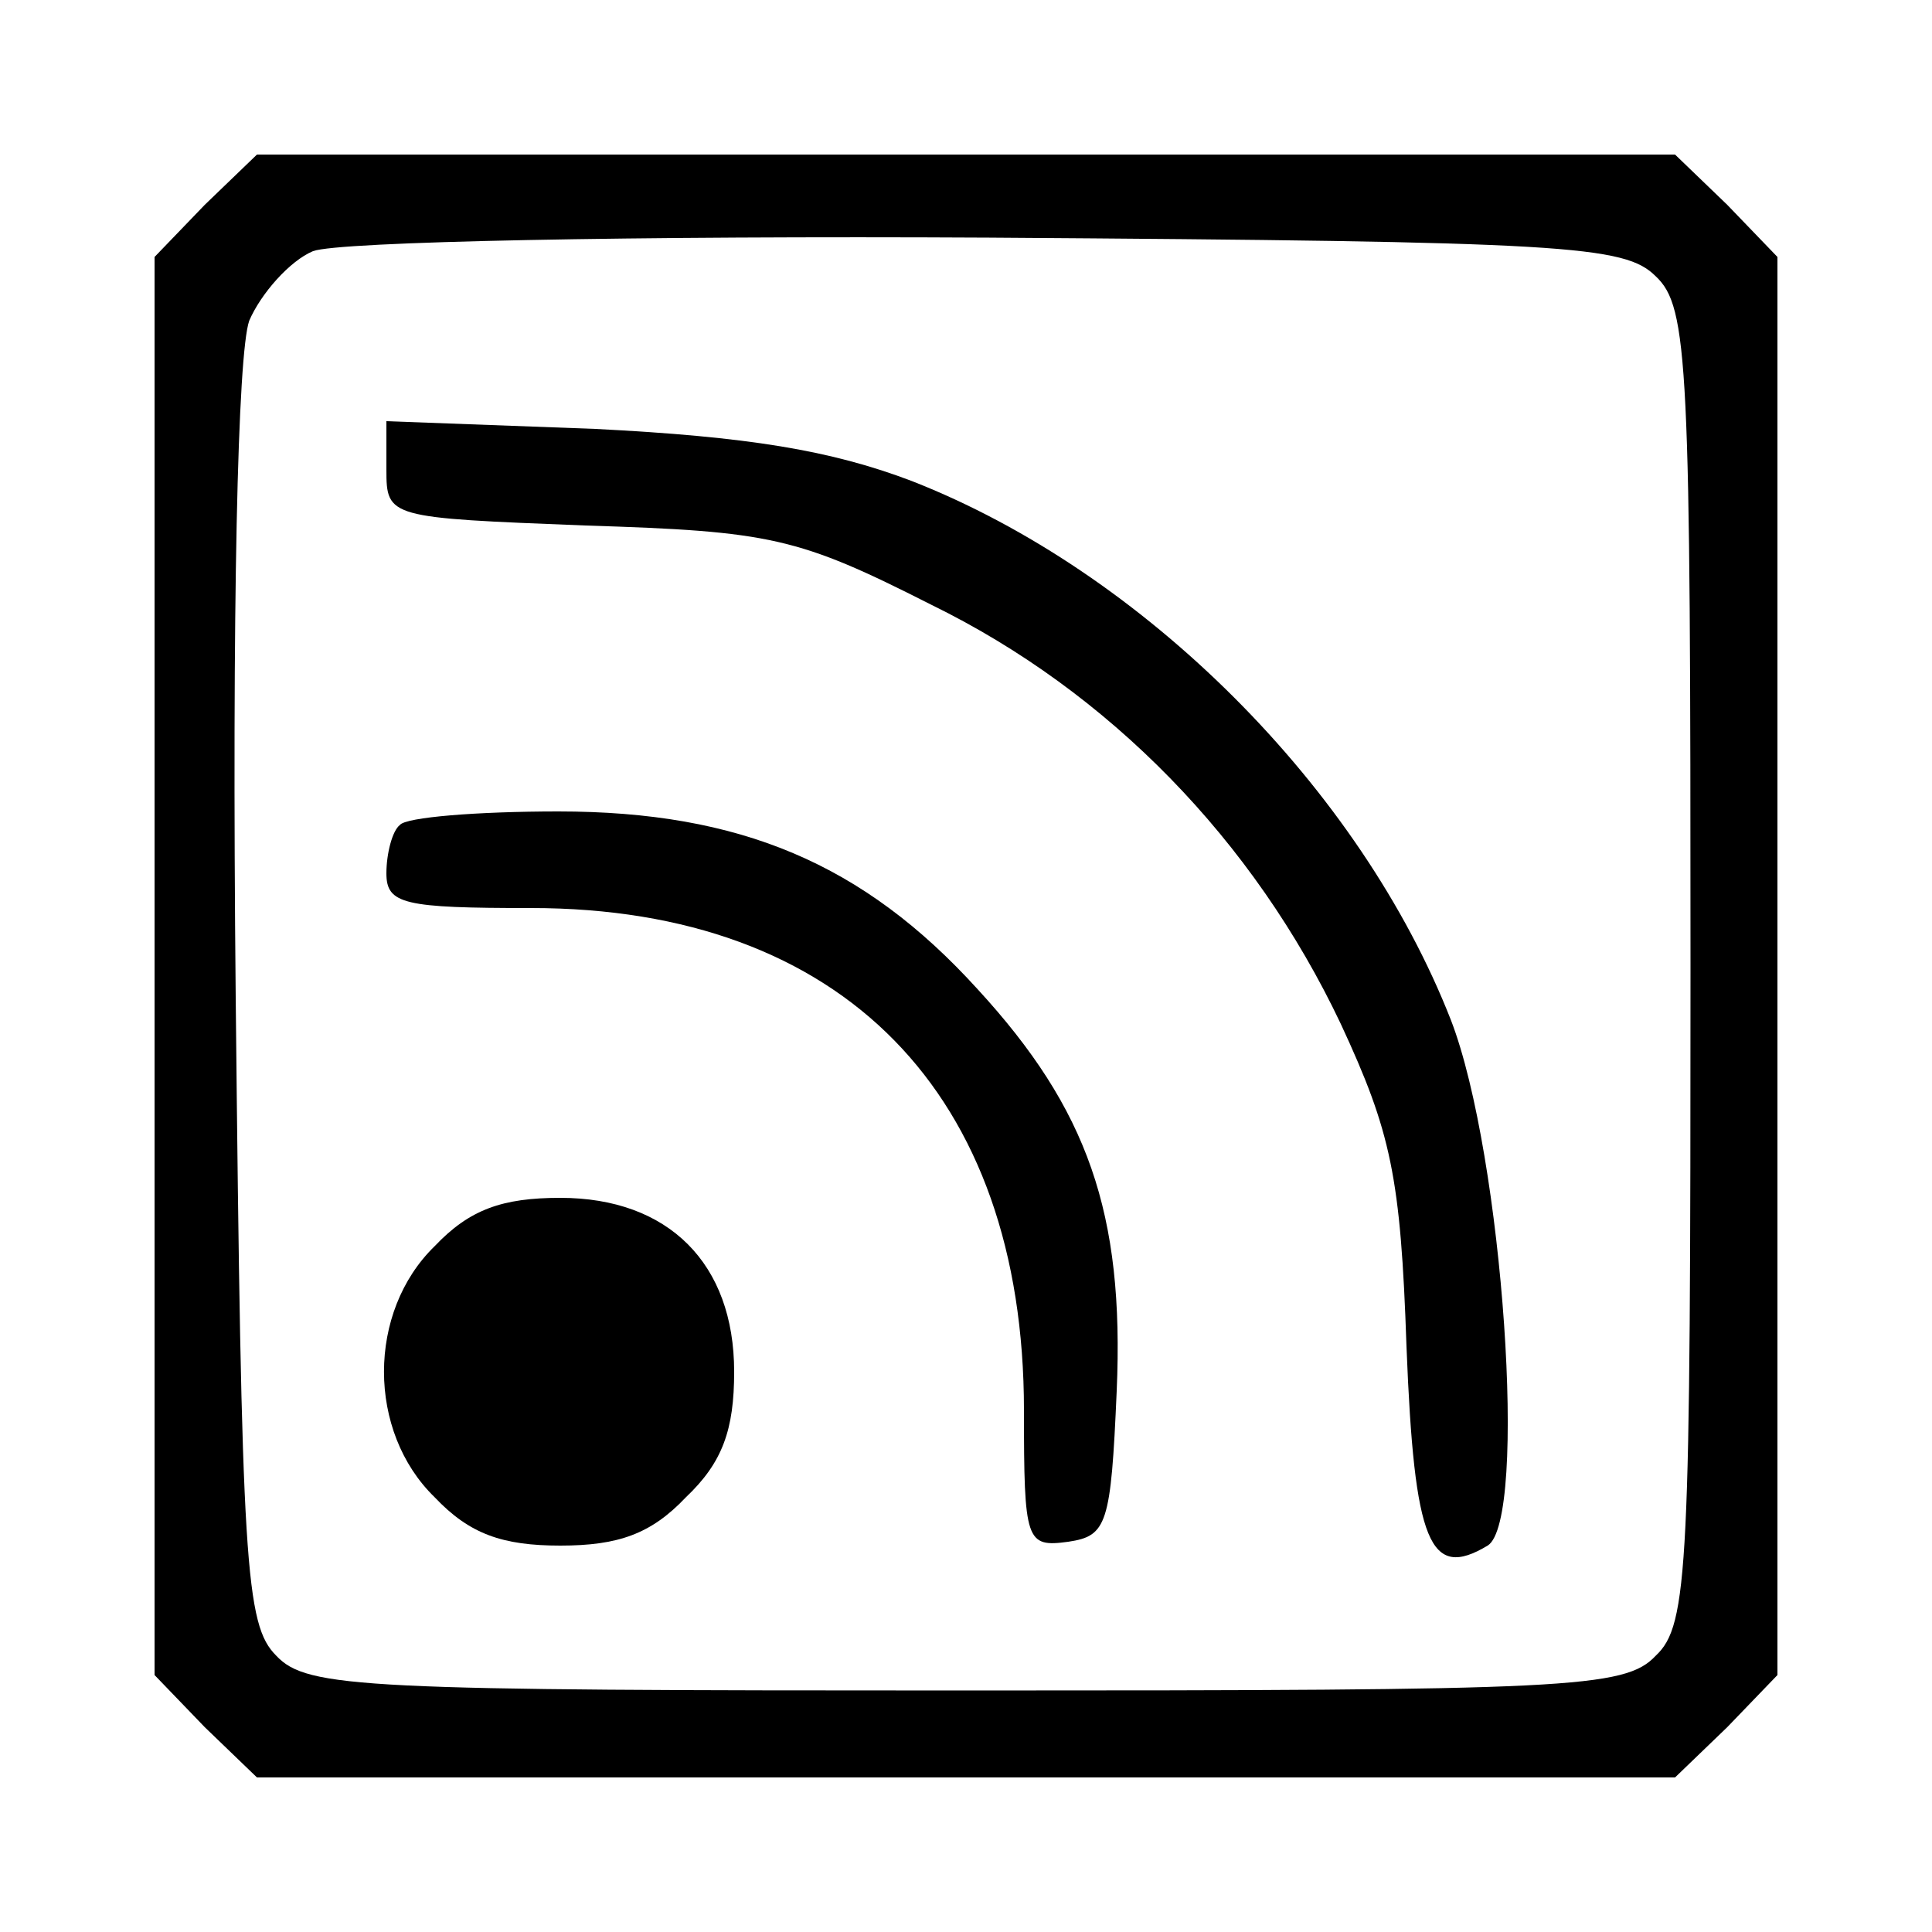 <?xml version="1.0" standalone="no"?>
<!DOCTYPE svg PUBLIC "-//W3C//DTD SVG 20010904//EN"
 "http://www.w3.org/TR/2001/REC-SVG-20010904/DTD/svg10.dtd">
<svg version="1.0" xmlns="http://www.w3.org/2000/svg"
 width="100pt" height="100pt" viewBox="0 0 100 100"
 preserveAspectRatio="xMidYMid meet">
<g transform="translate(0,100) scale(0.1,-0.1)"
fill="#000000" stroke="none">
<path d="M106 894 l-26 -27 0 -367 0 -367 26 -27 27 -26 367 0 367 0 27 26 26
27 0 367 0 367 -26 27 -27 26 -367 0 -367 0 -27 -26z m751 -37 c17 -16 18 -45
18 -357 0 -312 -1 -341 -18 -357 -16 -17 -45 -18 -357 -18 -312 0 -341 1 -357
18 -16 16 -18 46 -21 341 -2 203 1 333 7 350 6 14 21 31 33 36 13 5 166 8 350
7 299 -2 329 -4 345 -20z"/>
<path d="M200 757 c0 -25 1 -25 103 -29 96 -3 110 -6 179 -41 92 -45 167 -122
212 -217 26 -56 31 -79 34 -167 4 -102 12 -121 42 -103 21 13 8 202 -19 272
-47 120 -159 232 -279 279 -42 16 -85 23 -164 27 l-108 4 0 -25z"/>
<path d="M207 573 c-4 -3 -7 -15 -7 -25 0 -16 9 -18 75 -18 161 0 255 -96 255
-260 0 -68 1 -71 23 -68 20 3 22 9 25 78 4 92 -15 146 -72 208 -59 65 -123 92
-217 92 -42 0 -79 -3 -82 -7z"/>
<path d="M225 355 c-35 -34 -35 -96 0 -130 18 -19 35 -25 65 -25 30 0 47 6 65
25 19 18 25 35 25 65 0 56 -34 90 -90 90 -30 0 -47 -6 -65 -25z"/>
</g>
</svg>
